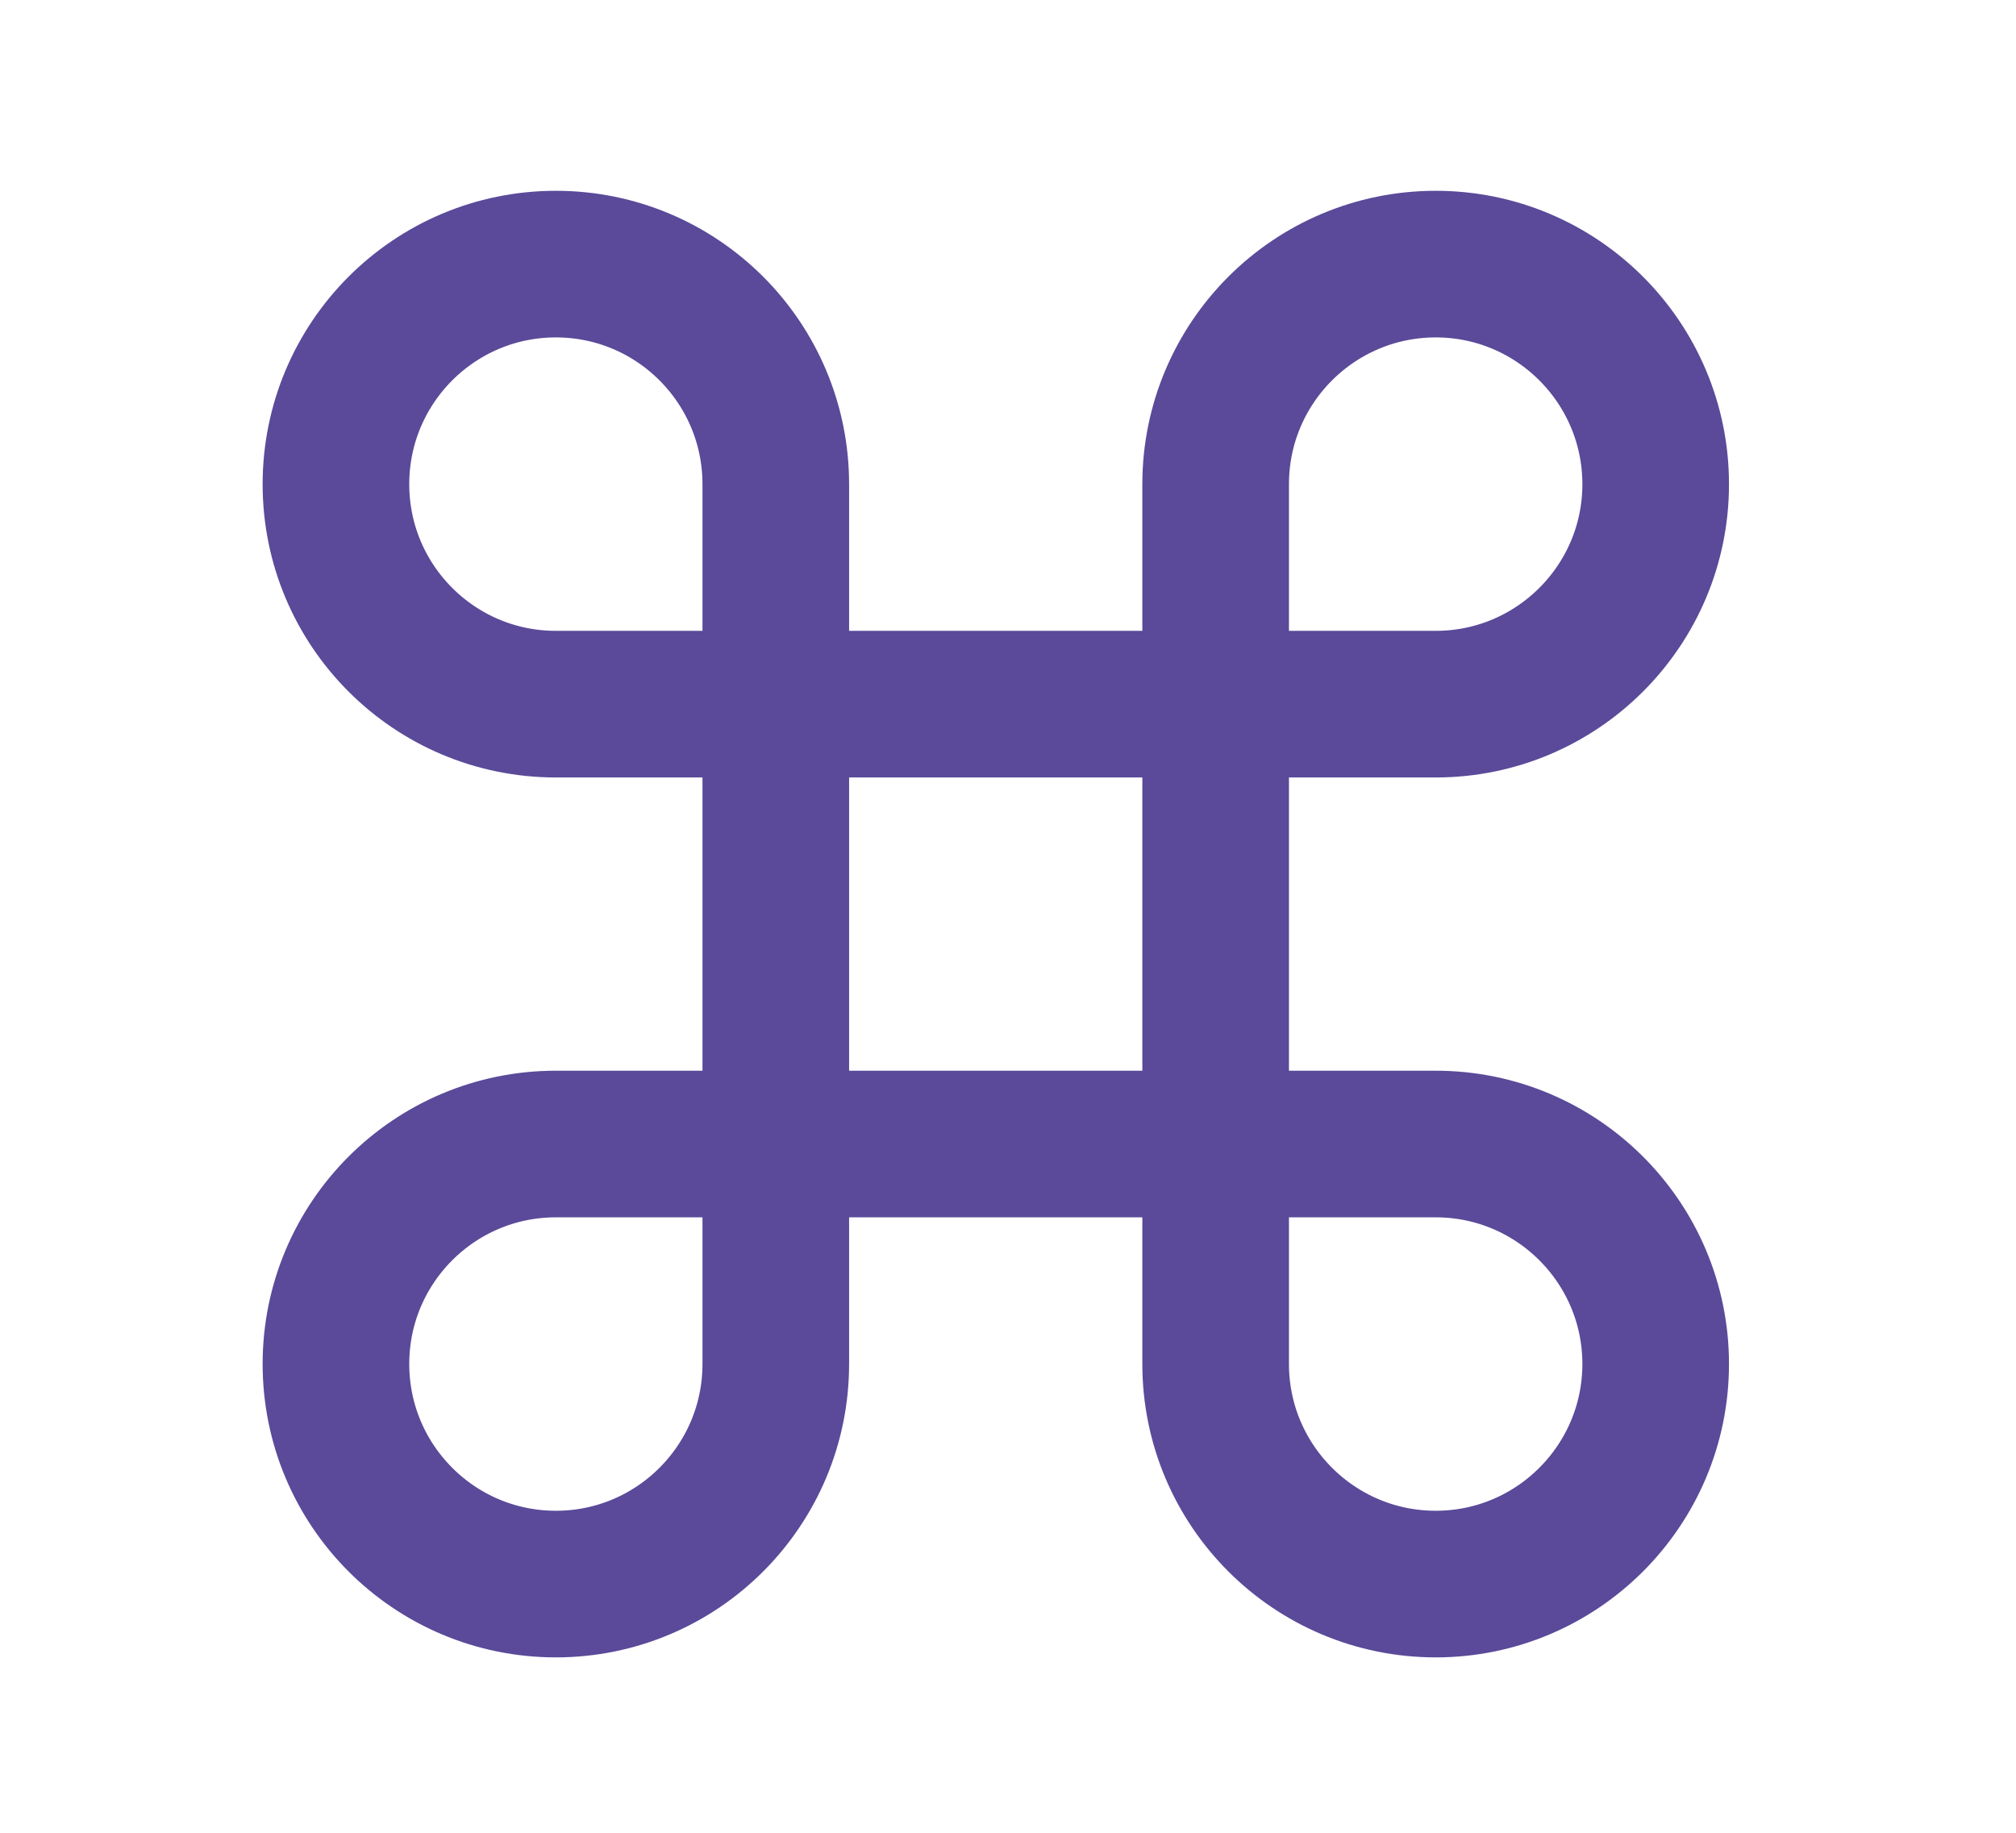<svg width="11" height="10" viewBox="0 0 11 10" fill="none" xmlns="http://www.w3.org/2000/svg">
<g id="feather-icon / command">
<path id="Shape" fill-rule="evenodd" clip-rule="evenodd" d="M7.834 1.441C7.171 1.441 6.633 1.979 6.633 2.642V7.442C6.633 8.105 7.171 8.643 7.834 8.643C8.496 8.643 9.034 8.105 9.034 7.442C9.034 6.78 8.496 6.242 7.834 6.242H3.033C2.37 6.242 1.833 6.78 1.833 7.442C1.833 8.105 2.37 8.643 3.033 8.643C3.696 8.643 4.233 8.105 4.233 7.442V2.642C4.233 1.979 3.696 1.441 3.033 1.441C2.37 1.441 1.833 1.979 1.833 2.642C1.833 3.304 2.37 3.842 3.033 3.842H7.834C8.496 3.842 9.034 3.304 9.034 2.642C9.034 1.979 8.496 1.441 7.834 1.441Z" stroke="#422F8A" stroke-opacity="0.87" stroke-width="0.8" stroke-linecap="round" stroke-linejoin="round"/>
</g>
</svg>
